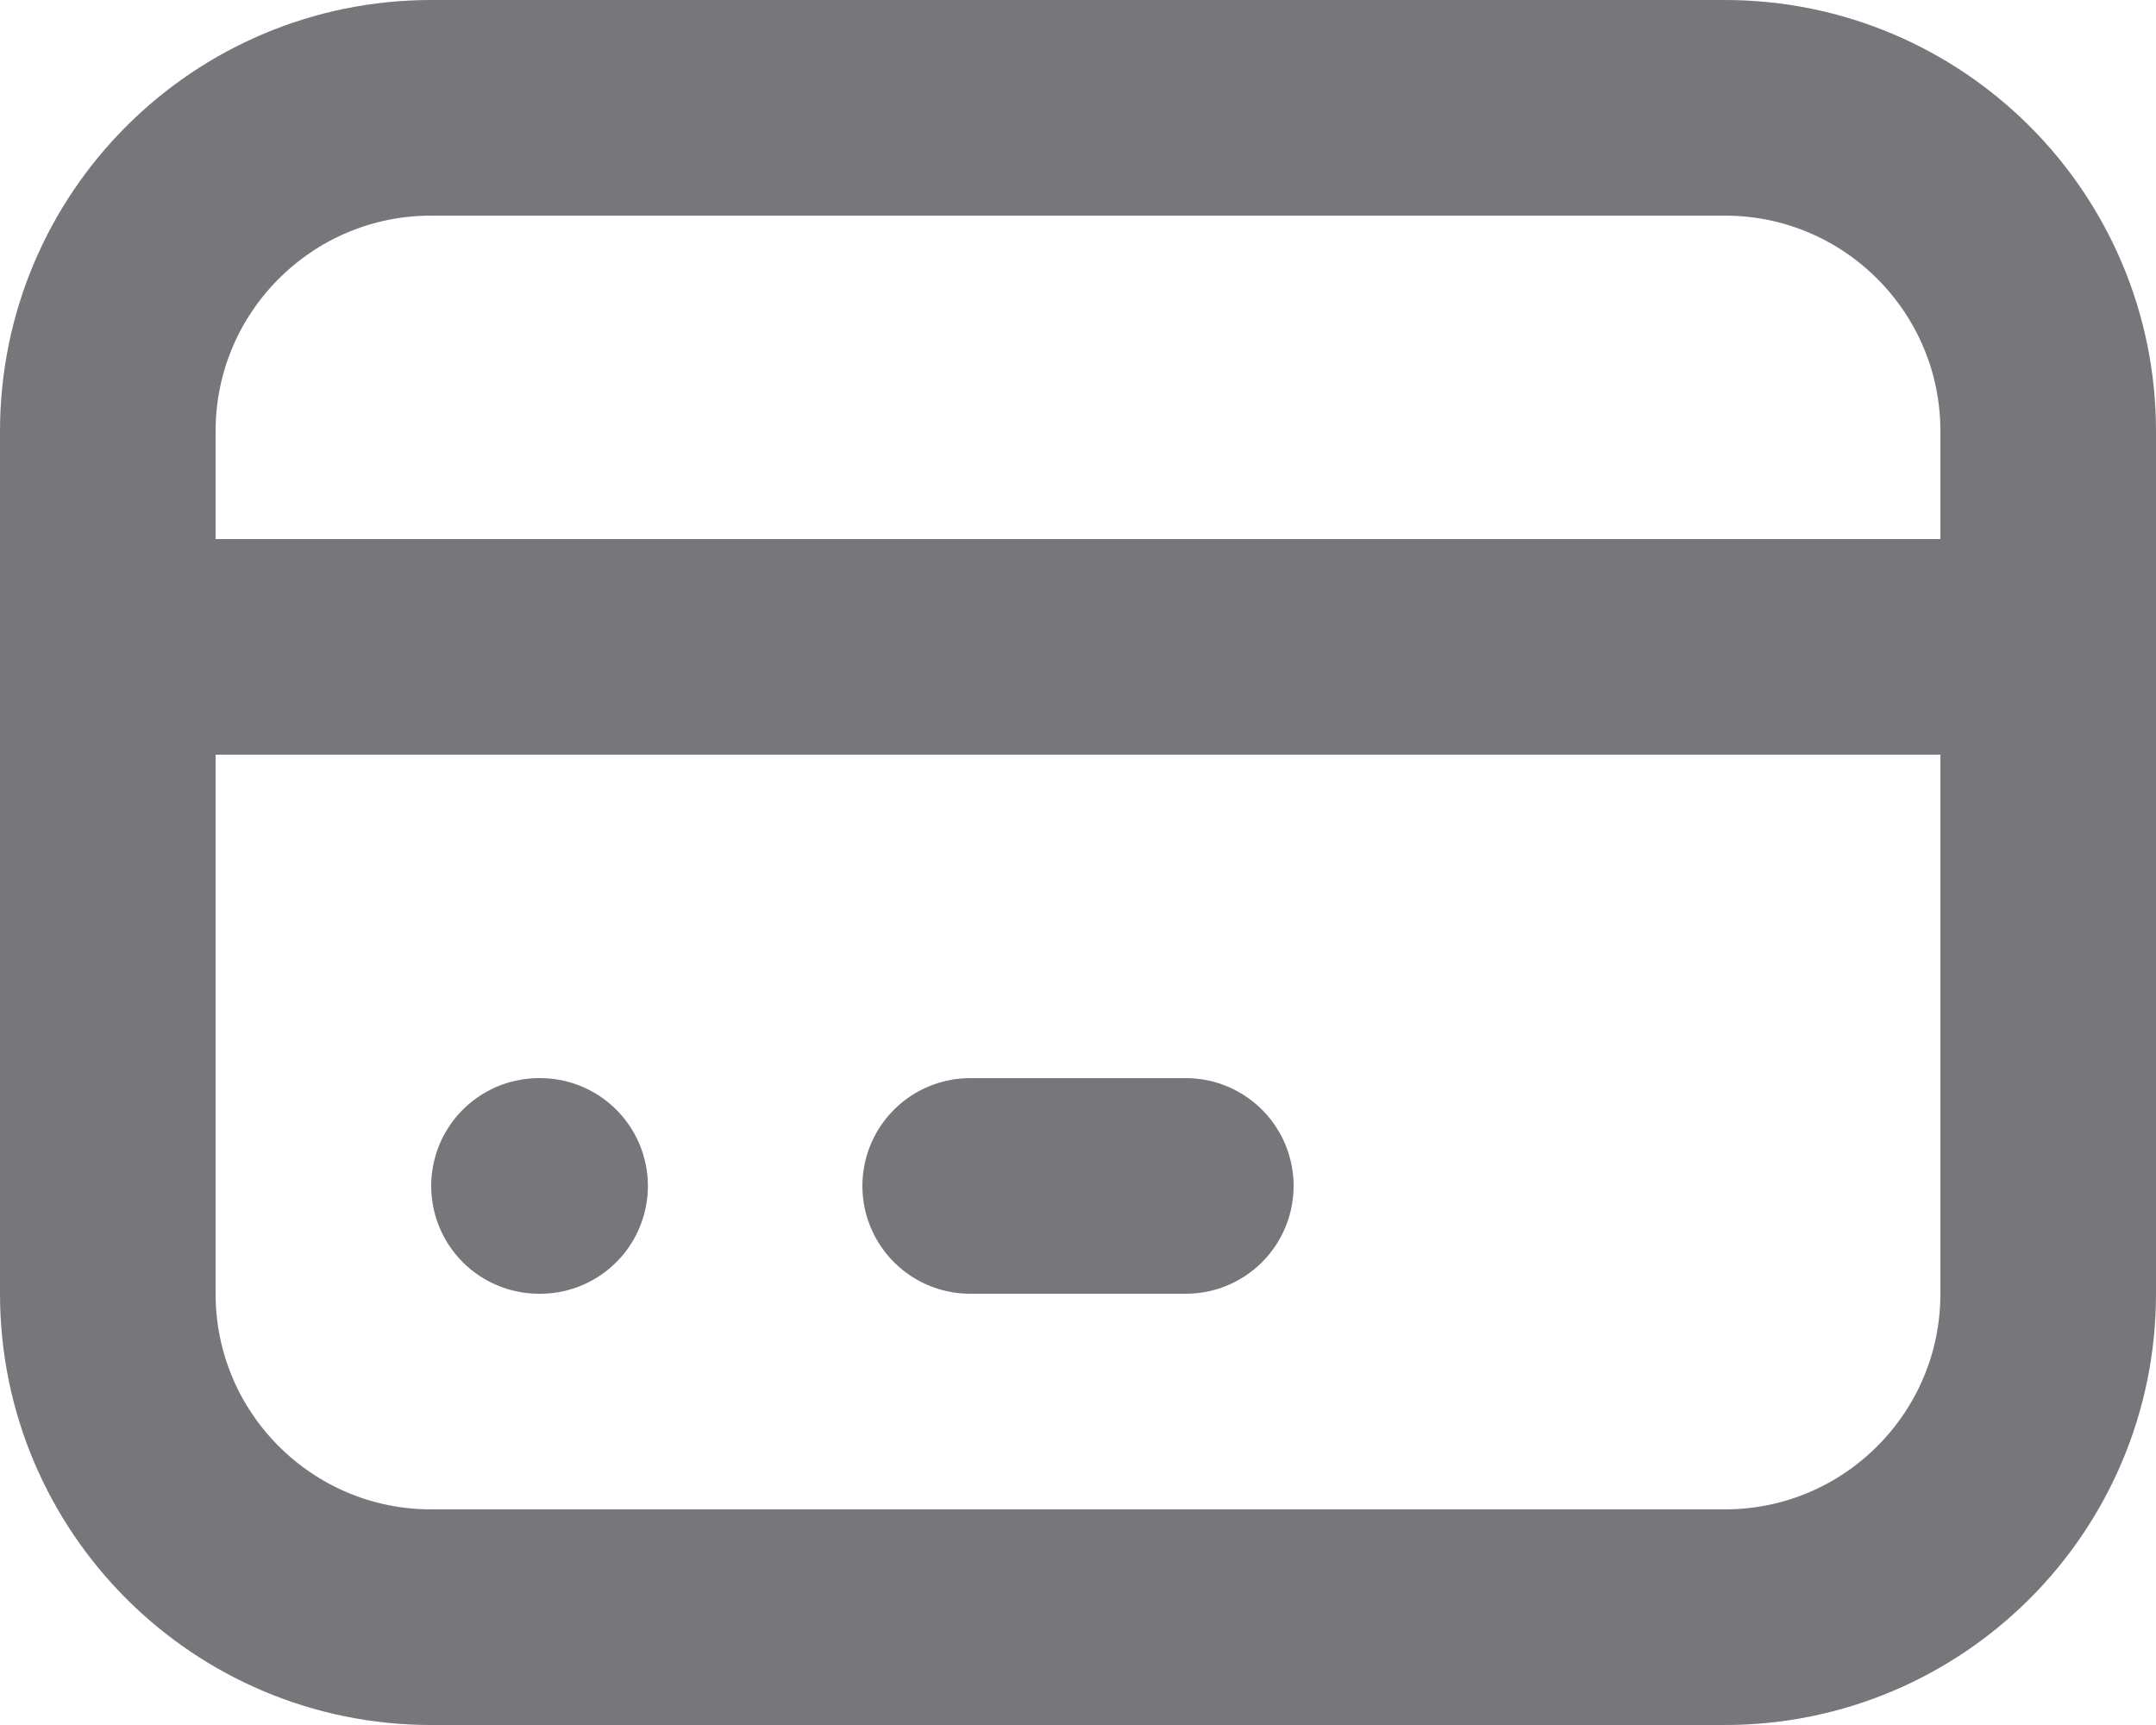 <svg width="20" height="16" viewBox="0 0 20 16" fill="none" xmlns="http://www.w3.org/2000/svg">
<path d="M1 6H19M5 11H5.01M9 11H11M4 1H16C17.657 1 19 2.343 19 4V12C19 13.657 17.657 15 16 15H4C2.343 15 1 13.657 1 12V4C1 2.343 2.343 1 4 1Z" stroke="#3C3C43" stroke-opacity="0.7" stroke-width="2" stroke-linecap="round" stroke-linejoin="round"/>
</svg>
